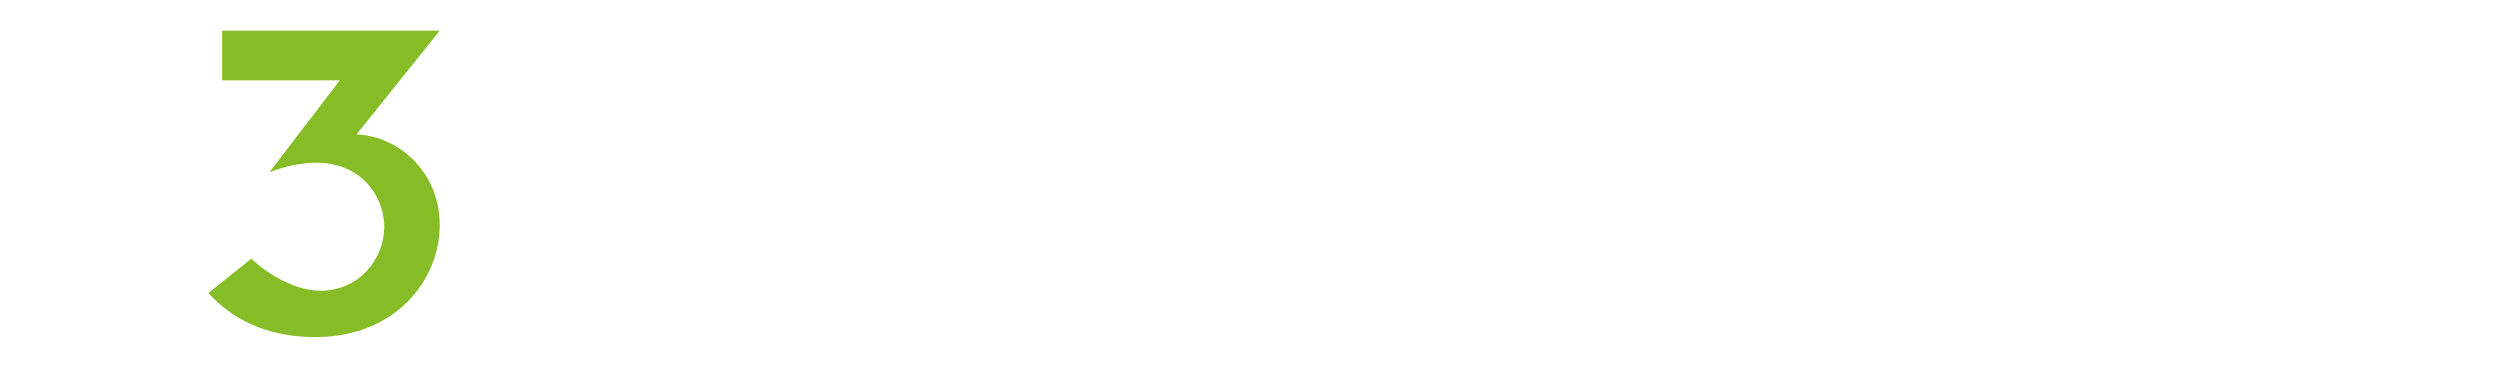 <?xml version="1.0" encoding="UTF-8" standalone="no"?>
<!-- Created with Inkscape (http://www.inkscape.org/) -->

<svg
   xmlns:dc="http://purl.org/dc/elements/1.1/"
   xmlns:cc="http://creativecommons.org/ns#"
   xmlns:rdf="http://www.w3.org/1999/02/22-rdf-syntax-ns#"
   xmlns:svg="http://www.w3.org/2000/svg"
   xmlns="http://www.w3.org/2000/svg"
   xmlns:xlink="http://www.w3.org/1999/xlink"
   xmlns:sodipodi="http://sodipodi.sourceforge.net/DTD/sodipodi-0.dtd"
   xmlns:inkscape="http://www.inkscape.org/namespaces/inkscape"
   width="150.149mm"
   height="22.085mm"
   viewBox="0 0 532.022 78.253"
   id="svg7260"
   version="1.1"
   inkscape:version="0.91 r13725"
   sodipodi:docname="light-outer.svg">
  <defs
     id="defs7262">
    <filter
       style="color-interpolation-filters:sRGB"
       inkscape:label="Drop Shadow"
       id="filter5304">
      <feFlood
         flood-opacity="0.498"
         flood-color="rgb(0,0,0)"
         result="flood"
         id="feFlood5306" />
      <feComposite
         in="flood"
         in2="SourceGraphic"
         operator="in"
         result="composite1"
         id="feComposite5308" />
      <feGaussianBlur
         in="composite1"
         stdDeviation="5"
         result="blur"
         id="feGaussianBlur5310" />
      <feOffset
         dx="0"
         dy="0"
         result="offset"
         id="feOffset5312" />
      <feComposite
         in="SourceGraphic"
         in2="offset"
         operator="over"
         result="composite2"
         id="feComposite5314" />
    </filter>
    <clipPath
       id="SVGID_2_-7-3">
      <use
         height="100%"
         width="100%"
         y="0"
         x="0"
         style="overflow:visible"
         xlink:href="#SVGID_1_-2-21"
         overflow="visible"
         id="use4398-71" />
    </clipPath>
    <clipPath
       id="clipPath7249">
      <use
         height="100%"
         width="100%"
         y="0"
         x="0"
         style="overflow:visible"
         xlink:href="#SVGID_1_-2-21"
         overflow="visible"
         id="use7251" />
    </clipPath>
  </defs>
  <sodipodi:namedview
     id="base"
     pagecolor="#ffffff"
     bordercolor="#666666"
     borderopacity="1.0"
     inkscape:pageopacity="0.0"
     inkscape:pageshadow="2"
     inkscape:zoom="0.35"
     inkscape:cx="-30.417369"
     inkscape:cy="784.8409"
     inkscape:document-units="px"
     inkscape:current-layer="layer1"
     showgrid="false"
     fit-margin-top="0"
     fit-margin-left="0"
     fit-margin-right="0"
     fit-margin-bottom="0"
     inkscape:window-width="1916"
     inkscape:window-height="1035"
     inkscape:window-x="0"
     inkscape:window-y="43"
     inkscape:window-maximized="0" />
  <g
     inkscape:label="Ebene 1"
     inkscape:groupmode="layer"
     id="layer1"
     transform="translate(154.583,-1238.95)">
    <g
       transform="translate(-116.435,1228.471)"
       id="g4392-0"
       style="filter:url(#filter5304)">
      <defs
         id="defs4394-9">
        <rect
           id="SVGID_1_-2-21"
           x="6.188"
           y="17"
           width="443.353"
           height="65.21" />
      </defs>
      <clipPath
         id="clipPath4967-2">
        <use
           height="100%"
           width="100%"
           y="0"
           x="0"
           style="overflow:visible"
           xlink:href="#SVGID_1_-2-21"
           overflow="visible"
           id="use4969-7" />
      </clipPath>
      <path
         style="fill:#ffffff"
         inkscape:connector-curvature="0"
         clip-path="url(#SVGID_2_-7-3)"
         d="m 412.158,81.11 8.795,0 0,-22.92 c 0,-6.682 4.398,-10.318 10.065,-10.318 5.835,0 9.727,3.044 9.727,10.487 l 0,22.751 8.795,0 0,-24.695 c 0,-10.15 -7.274,-17.339 -15.9,-17.339 -5.582,0 -10.064,2.453 -12.517,6.259 l -0.17,0 0,-5.159 -8.795,0 0,40.934 z M 367.671,56.415 c 1.438,-6.09 6.005,-9.558 11.587,-9.558 5.582,0 10.234,3.299 12.095,9.558 l -23.682,0 z m 24.358,11.671 c -3.045,4.06 -7.104,6.343 -11.841,6.343 -6.175,0 -12.01,-4.482 -12.518,-10.741 l 34,0 0,-1.606 c 0,-15.986 -12.687,-23.005 -21.229,-23.005 -14.294,0 -22.582,10.742 -22.582,21.567 0,10.827 8.288,21.567 22.582,21.567 7.357,-0.085 14.124,-3.806 19.029,-9.98 l -7.441,-4.145 z m -61.401,-19.622 4.99,0 0,17.761 c 0,8.542 4.229,11.671 13.277,15.984 l 3.891,-6.936 -4.736,-2.706 c -2.622,-1.522 -3.637,-3.552 -3.637,-7.949 l 0,-16.154 7.021,0 0,-8.289 -7.021,0 0,-13.278 -8.795,2.453 0,10.826 -4.99,0 0,8.288 z m -27.149,32.646 8.797,0 0,-27.064 c 0,-3.721 2.874,-6.173 6.089,-6.173 0.846,0 2.453,0.507 3.299,1.184 l 3.129,-8.712 c -1.184,-0.761 -2.876,-1.269 -4.82,-1.269 -3.552,0 -6.598,2.199 -8.034,5.583 l -0.17,0 0,-4.482 -8.289,0 0,40.933 z M 258.655,60.643 c 0,-7.358 5.582,-13.277 13.279,-13.277 7.694,0 13.277,5.919 13.277,13.277 0,7.358 -5.583,13.279 -13.277,13.279 -7.697,0 -13.279,-5.921 -13.279,-13.279 m -9.303,0 c 0,10.827 8.289,21.567 22.583,21.567 14.293,0 22.58,-10.74 22.58,-21.567 0,-10.825 -8.287,-21.567 -22.58,-21.567 -14.294,0 -22.583,10.741 -22.583,21.567 m -38.905,21.567 9.557,-22.159 0.169,0 9.558,22.159 15.815,-42.034 -9.473,0 -7.273,22.159 -0.169,0 -8.542,-19.621 -8.542,19.621 -0.169,0 -7.274,-22.159 -9.472,0 15.815,42.034 z m -43.641,-33.746 4.991,0 0,17.761 c 0,8.542 4.228,11.671 13.278,15.984 l 3.891,-6.936 -4.737,-2.706 c -2.621,-1.522 -3.636,-3.552 -3.636,-7.949 l 0,-16.154 7.02,0 0,-8.289 -7.02,0 0,-13.278 -8.795,2.453 0,10.826 -4.991,0 0,8.288 z m -45.67,32.646 8.797,0 0,-22.92 c 0,-6.682 4.398,-10.318 10.064,-10.318 5.836,0 9.726,3.044 9.726,10.487 l 0,22.751 8.796,0 0,-24.695 c 0,-10.15 -7.273,-17.339 -15.9,-17.339 -5.583,0 -10.065,2.453 -12.517,6.259 l -0.169,0 0,-5.159 -8.797,0 0,40.934 z M 74.789,60.643 c 0,-7.358 5.92,-13.277 13.025,-13.277 6.935,0 12.855,5.919 12.855,13.277 0,7.358 -5.921,13.279 -12.855,13.279 -7.105,0 -13.025,-5.921 -13.025,-13.279 m 25.542,20.467 8.795,0 0,-40.934 -8.795,0 0,4.99 -0.169,0 c -2.283,-3.467 -6.936,-6.09 -13.024,-6.09 -13.279,0 -21.652,11.503 -21.652,21.567 0,10.572 7.781,21.567 21.229,21.567 5.583,0 10.657,-2.368 13.448,-6.089 l 0.169,0 0,4.989 z"
         id="path4400-3" />
      <path
         style="fill:#86bc25"
         inkscape:connector-curvature="0"
         clip-path="url(#SVGID_2_-7-3)"
         d="m 9.137,27.58 25.026,0 -14.954,19.532 c 2.576,-0.968 4.757,-1.559 7.791,-1.886 10.846,-1.168 16.625,6.361 16.625,13.585 0,6.714 -5.298,13.529 -13.539,13.529 -5.289,0 -10.979,-3.255 -14.743,-6.815 L 6.188,72.85 c 6.206,6.715 14.141,9.36 22.788,9.36 17.091,0 26.451,-12.208 26.451,-23.806 0,-11.394 -8.749,-18.922 -17.702,-19.329 L 55.426,17 9.137,17 l 0,10.58 z"
         id="path4402-99" />
    </g>
  </g>
</svg>
